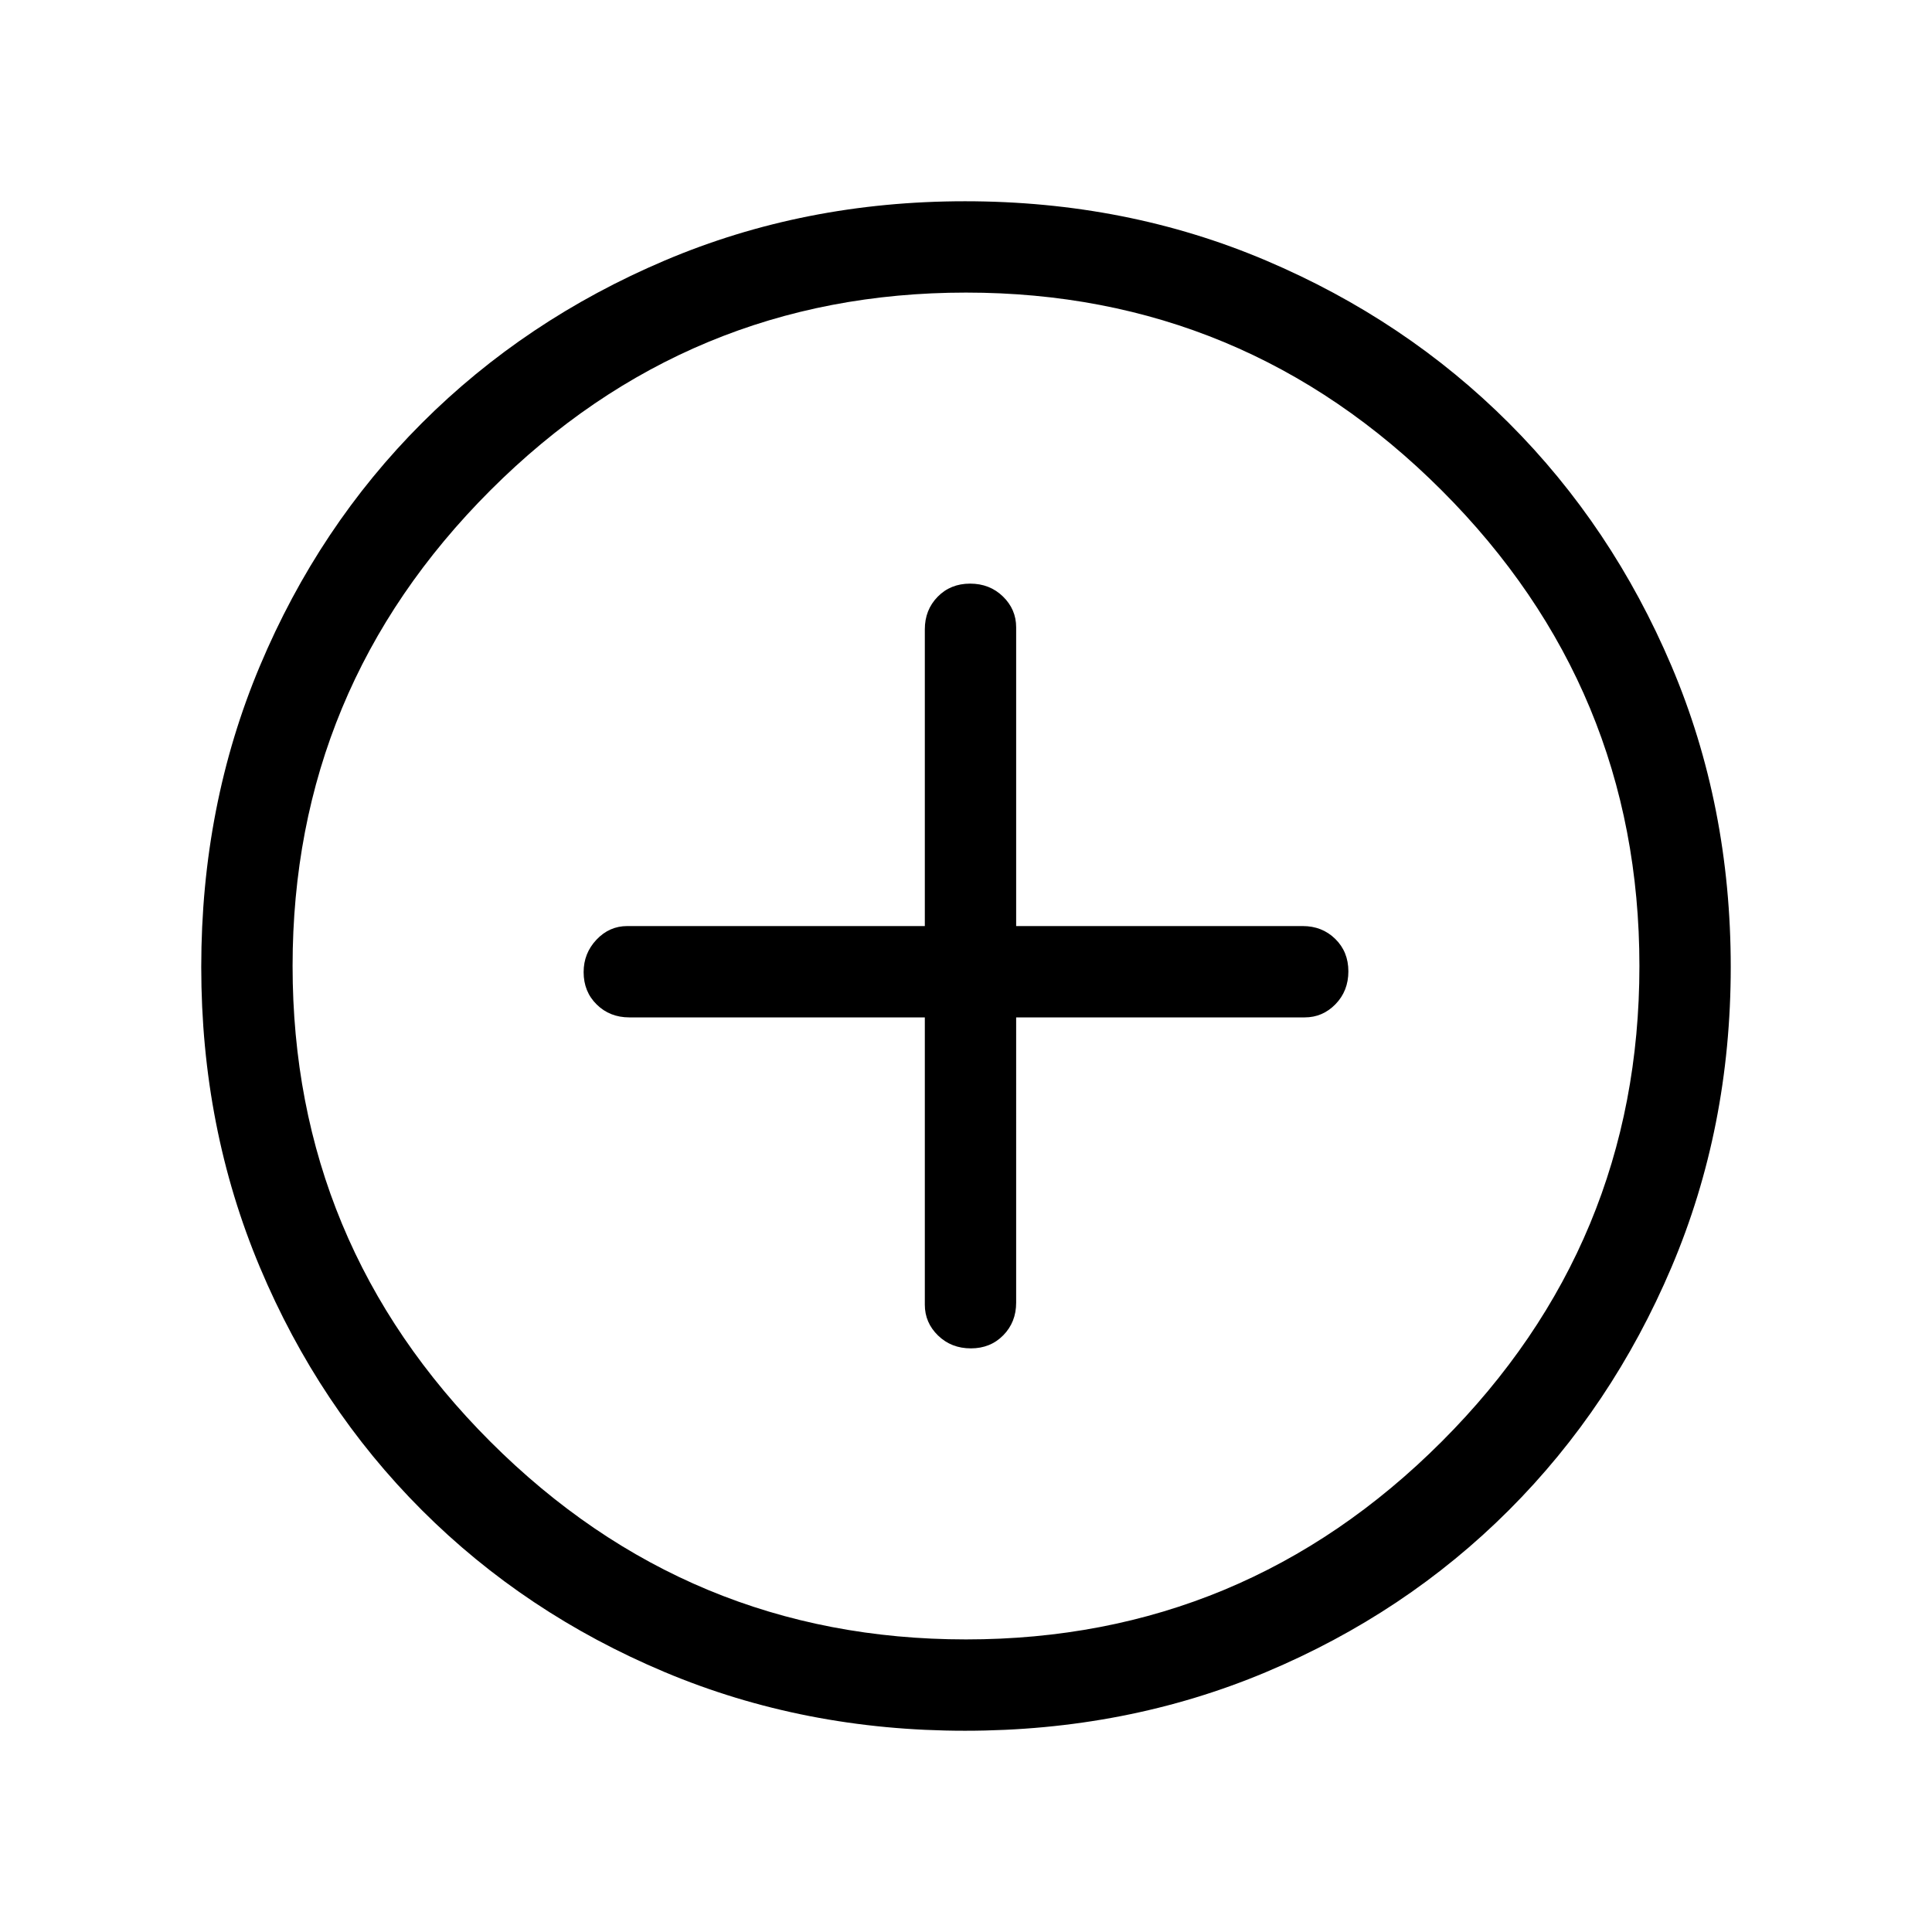 <svg xmlns="http://www.w3.org/2000/svg" width="48" height="48" viewBox="0 96 960 960"><path d="M482.42 765.999q9.734 0 16.118-6.519 6.384-6.519 6.384-16.173V601.538h143.385q8.923 0 15.308-6.574 6.384-6.573 6.384-16.307 0-9.734-6.519-16.118-6.519-6.385-16.173-6.385H504.922V407.693q0-8.923-6.573-15.308-6.573-6.384-16.307-6.384-9.734 0-16.119 6.519-6.384 6.519-6.384 16.173v147.461H311.693q-8.923 0-15.308 6.766-6.384 6.766-6.384 16.115 0 9.734 6.519 16.118 6.519 6.385 16.173 6.385h146.846v142.769q0 8.923 6.573 15.308 6.574 6.384 16.308 6.384Zm-2.92 190q-79.884 0-149.23-29.154-69.346-29.154-120.654-80.461-51.307-51.308-80.461-120.654-29.154-69.346-29.154-149.23 0-80.269 29.154-149.615t80.461-120.653q51.308-51.308 120.654-80.769 69.346-29.462 149.23-29.462 80.269 0 149.615 29.462 69.346 29.461 120.653 80.769 51.308 51.307 80.769 120.653 29.462 69.346 29.462 149.615 0 79.884-29.462 149.23-29.461 69.346-80.769 120.654-51.307 51.307-120.653 80.461-69.346 29.154-149.615 29.154ZM480 576Zm0 334.615q138.077 0 236.346-98.269T814.615 576q0-138.077-98.269-236.346T480 241.385q-138.077 0-236.346 98.269T145.385 576q0 138.077 98.269 236.346T480 910.615Z"/></svg>